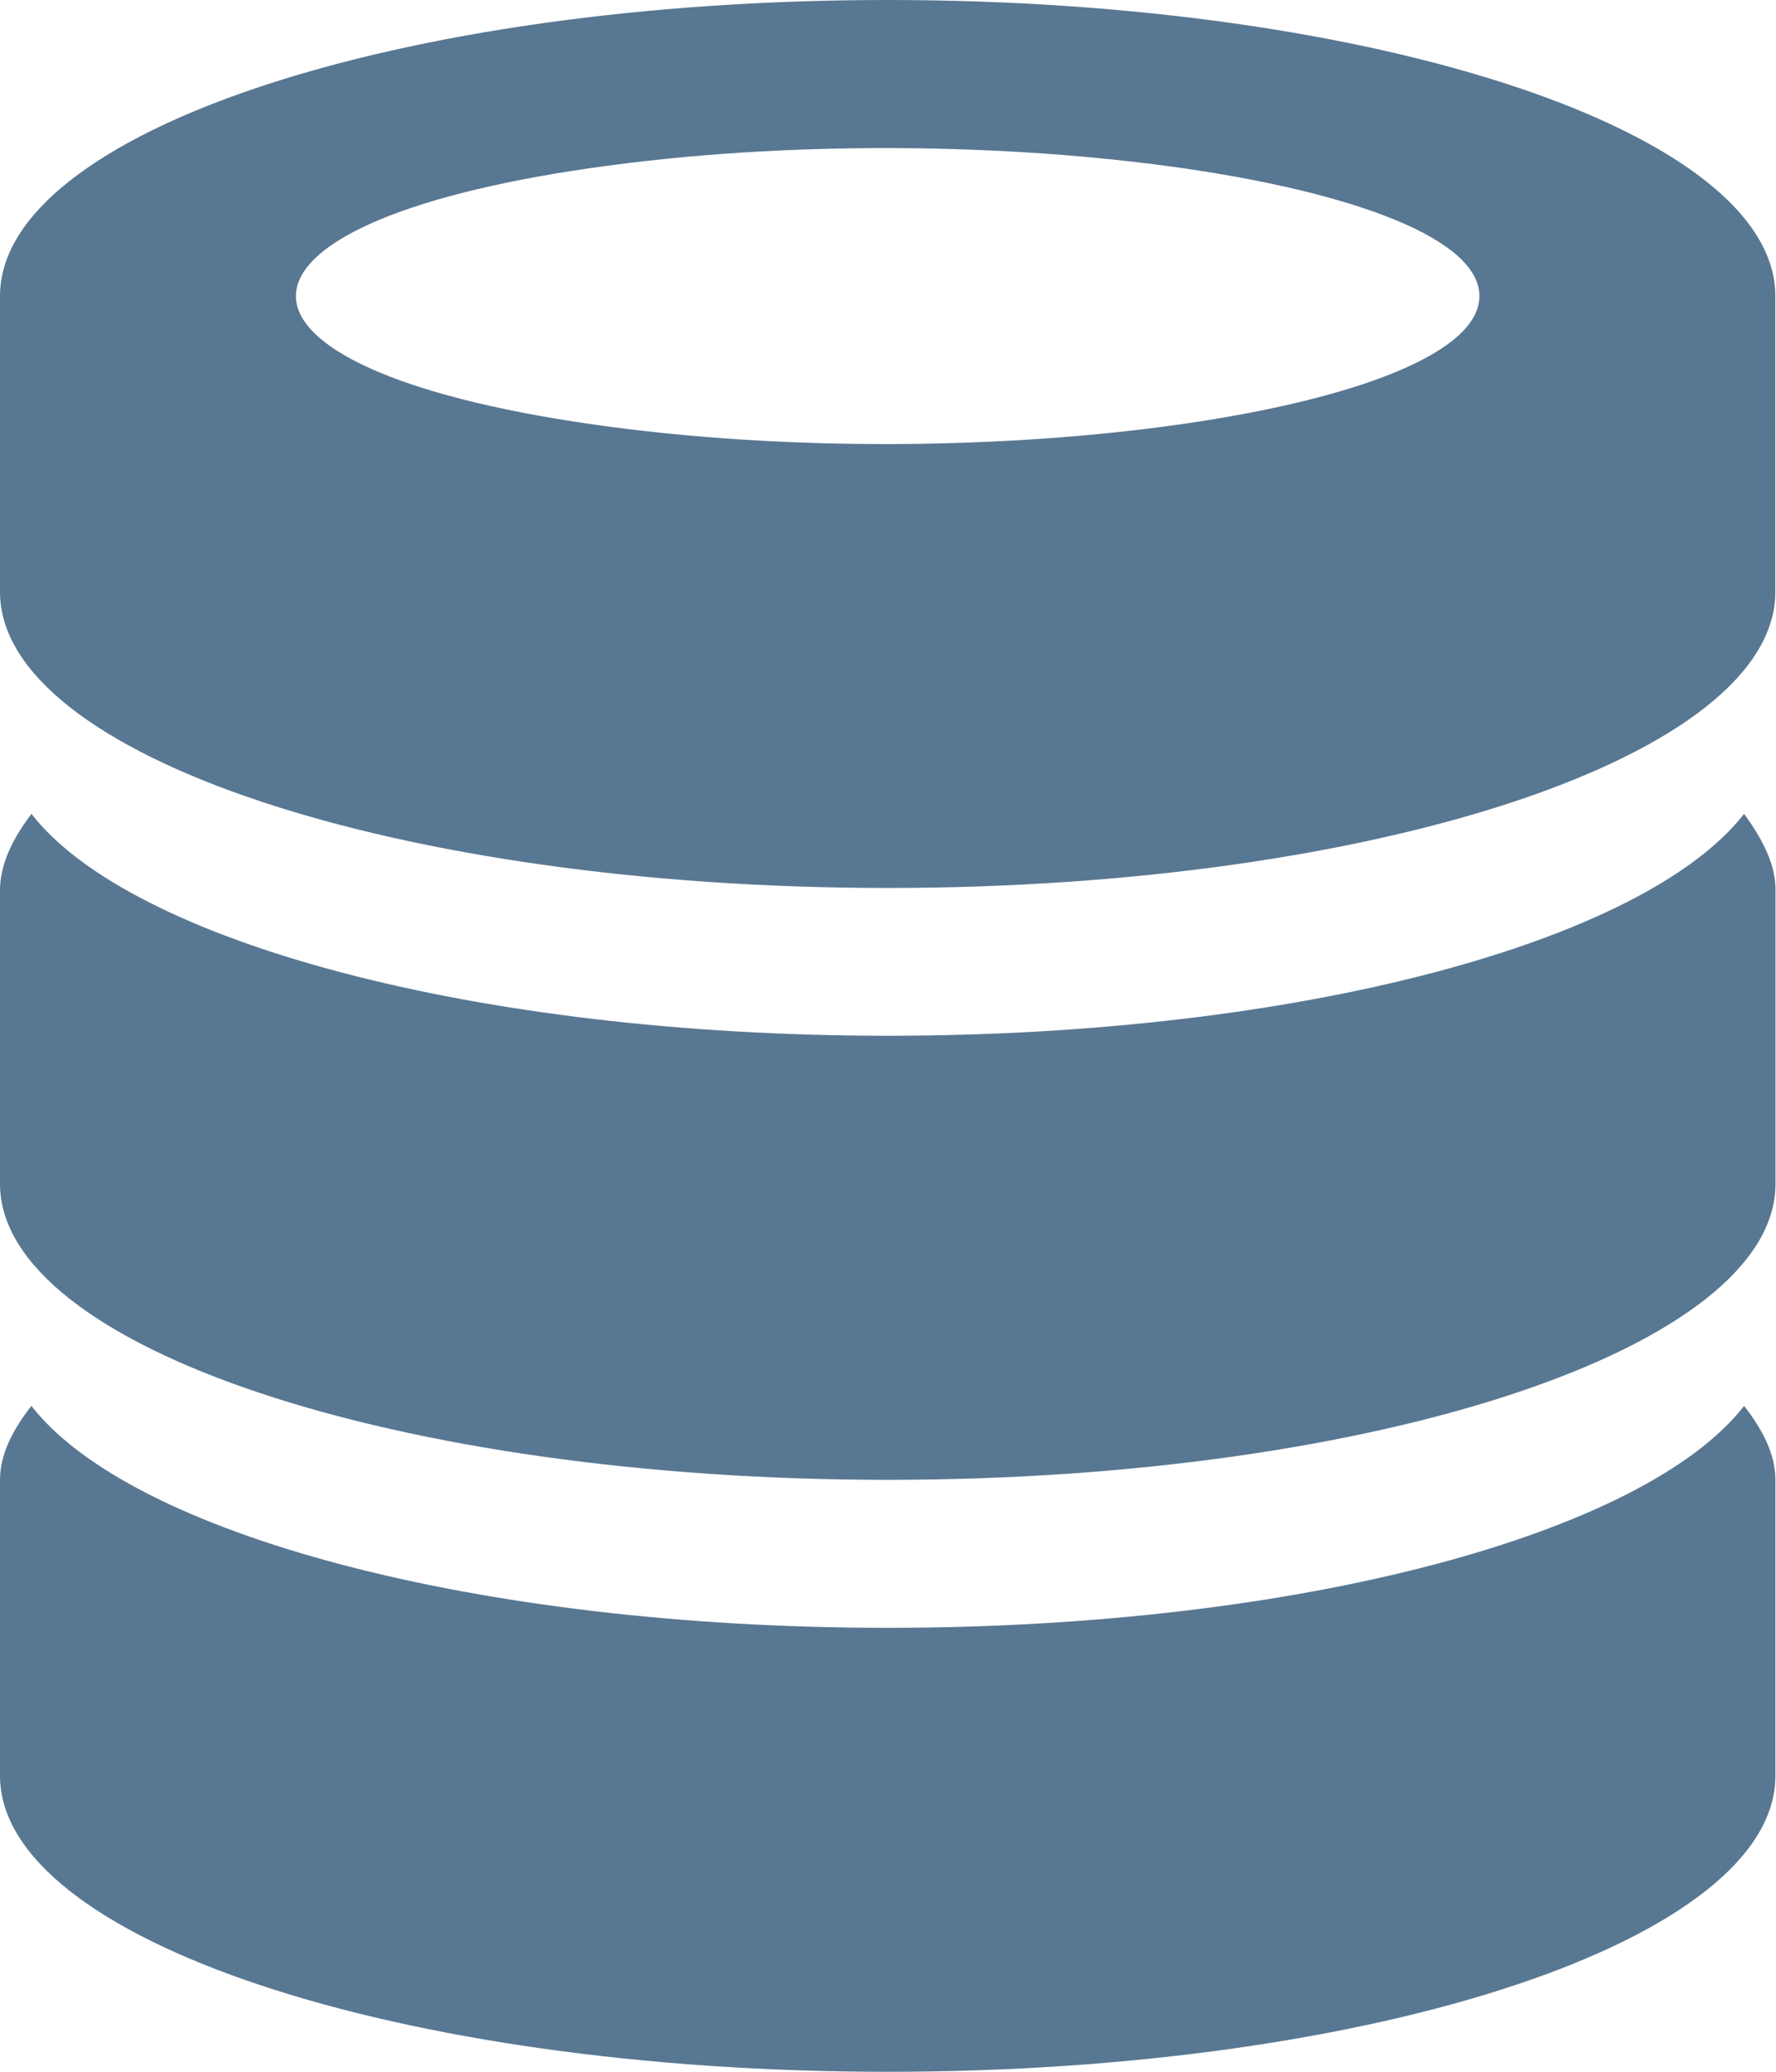 <svg version="1.1" xmlns="http://www.w3.org/2000/svg" xmlns:xlink="http://www.w3.org/1999/xlink" x="0px" y="0px" width="439px" height="512px"><path fill="#587792" d="M219.427,512C98.283,512,0,479.228,0,438.854v-73.146c0-6.35,3.186-12.403,7.761-18.275c24.465,31.498,109.537,54.848,211.678,54.848s187.212-23.35,211.678-54.848c4.574,5.895,7.738,11.926,7.738,18.275v73.146C438.854,479.205,340.571,512,219.427,512z M438.877,219.416c0,21.188,0,43.628,0,73.146c0,40.351-98.294,73.146-219.438,73.146S0,332.913,0,292.562v-73.146c0.3-7.235,4.086-13.328,7.761-18.298c24.465,31.475,109.537,54.848,211.678,54.848s187.212-23.373,211.678-54.848C435.421,207.058,438.721,213.132,438.877,219.416z M219.416,219.438C98.272,219.438,0,186.666,0,146.292c0-11.561,0-60.265,0-73.146C0,32.772,98.272,0,219.416,0s219.416,32.772,219.416,73.146c0,11.402,0,59.582,0,73.146C438.831,186.666,340.559,219.438,219.416,219.438z M365.685,73.169c0-28.05-122.276-45.676-219.569-31.651s-97.293,49.277,0,63.302S365.685,101.219,365.685,73.169z"/></svg>
